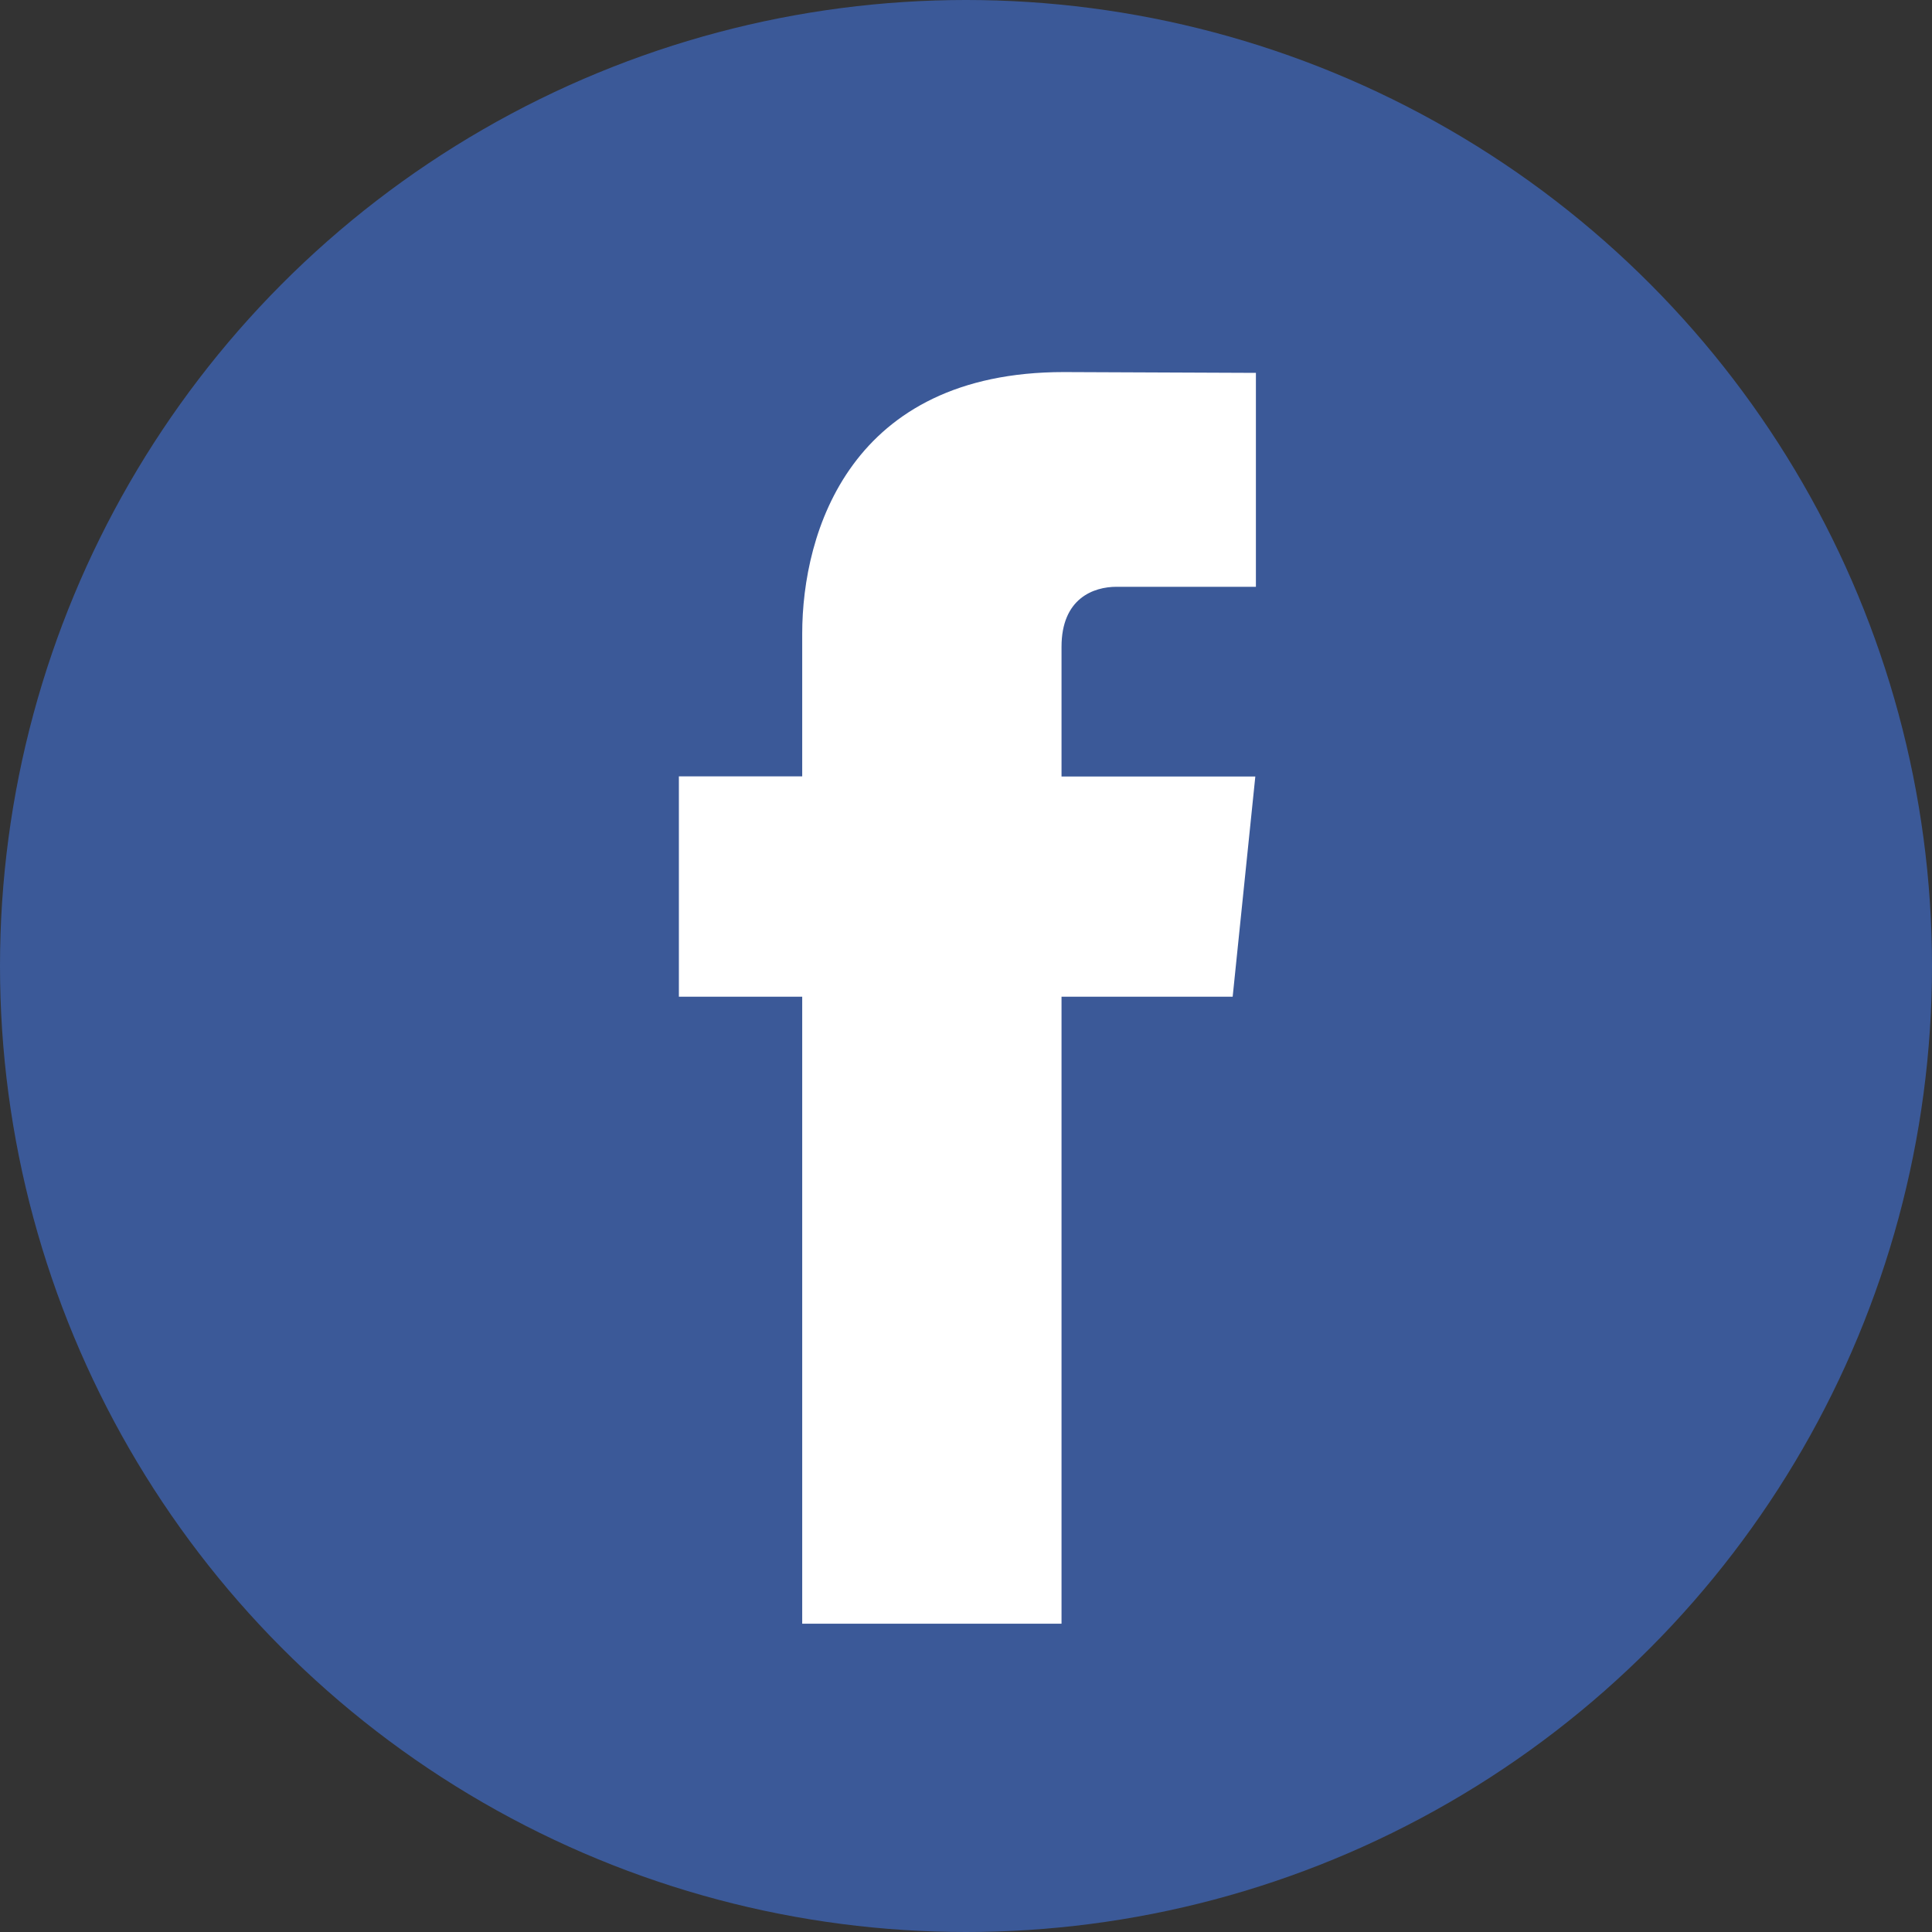 <?xml version="1.0" encoding="UTF-8"?>
<svg width="36px" height="36px" viewBox="0 0 36 36" version="1.1" xmlns="http://www.w3.org/2000/svg" xmlns:xlink="http://www.w3.org/1999/xlink">
    <rect x="0" y="0" width="36" height="36" fill="#333333" stroke="none"/>
    <!-- Generator: Sketch 43.2 (39069) - http://www.bohemiancoding.com/sketch -->
    <title>Facebook</title>
    <desc>Created with Sketch.</desc>
    <defs></defs>
    <g id="Symbols" stroke="none" stroke-width="1" fill="none" fill-rule="evenodd">
        <g id="Facebook" fill-rule="nonzero">
            <circle id="Oval" fill="#3B5998" cx="18" cy="18" r="18"></circle>
            <path d="M22.969,18.572 L19.78,18.572 L19.78,30.255 L14.948,30.255 L14.948,18.572 L12.65,18.572 L12.65,14.466 L14.948,14.466 L14.948,11.809 C14.948,9.909 15.85,6.933 19.823,6.933 L23.402,6.948 L23.402,10.934 L20.805,10.934 C20.379,10.934 19.78,11.147 19.78,12.053 L19.78,14.469 L23.391,14.469 L22.969,18.572 Z" id="Shape" fill="#FFFFFF"></path>
        </g>
    </g>
</svg>